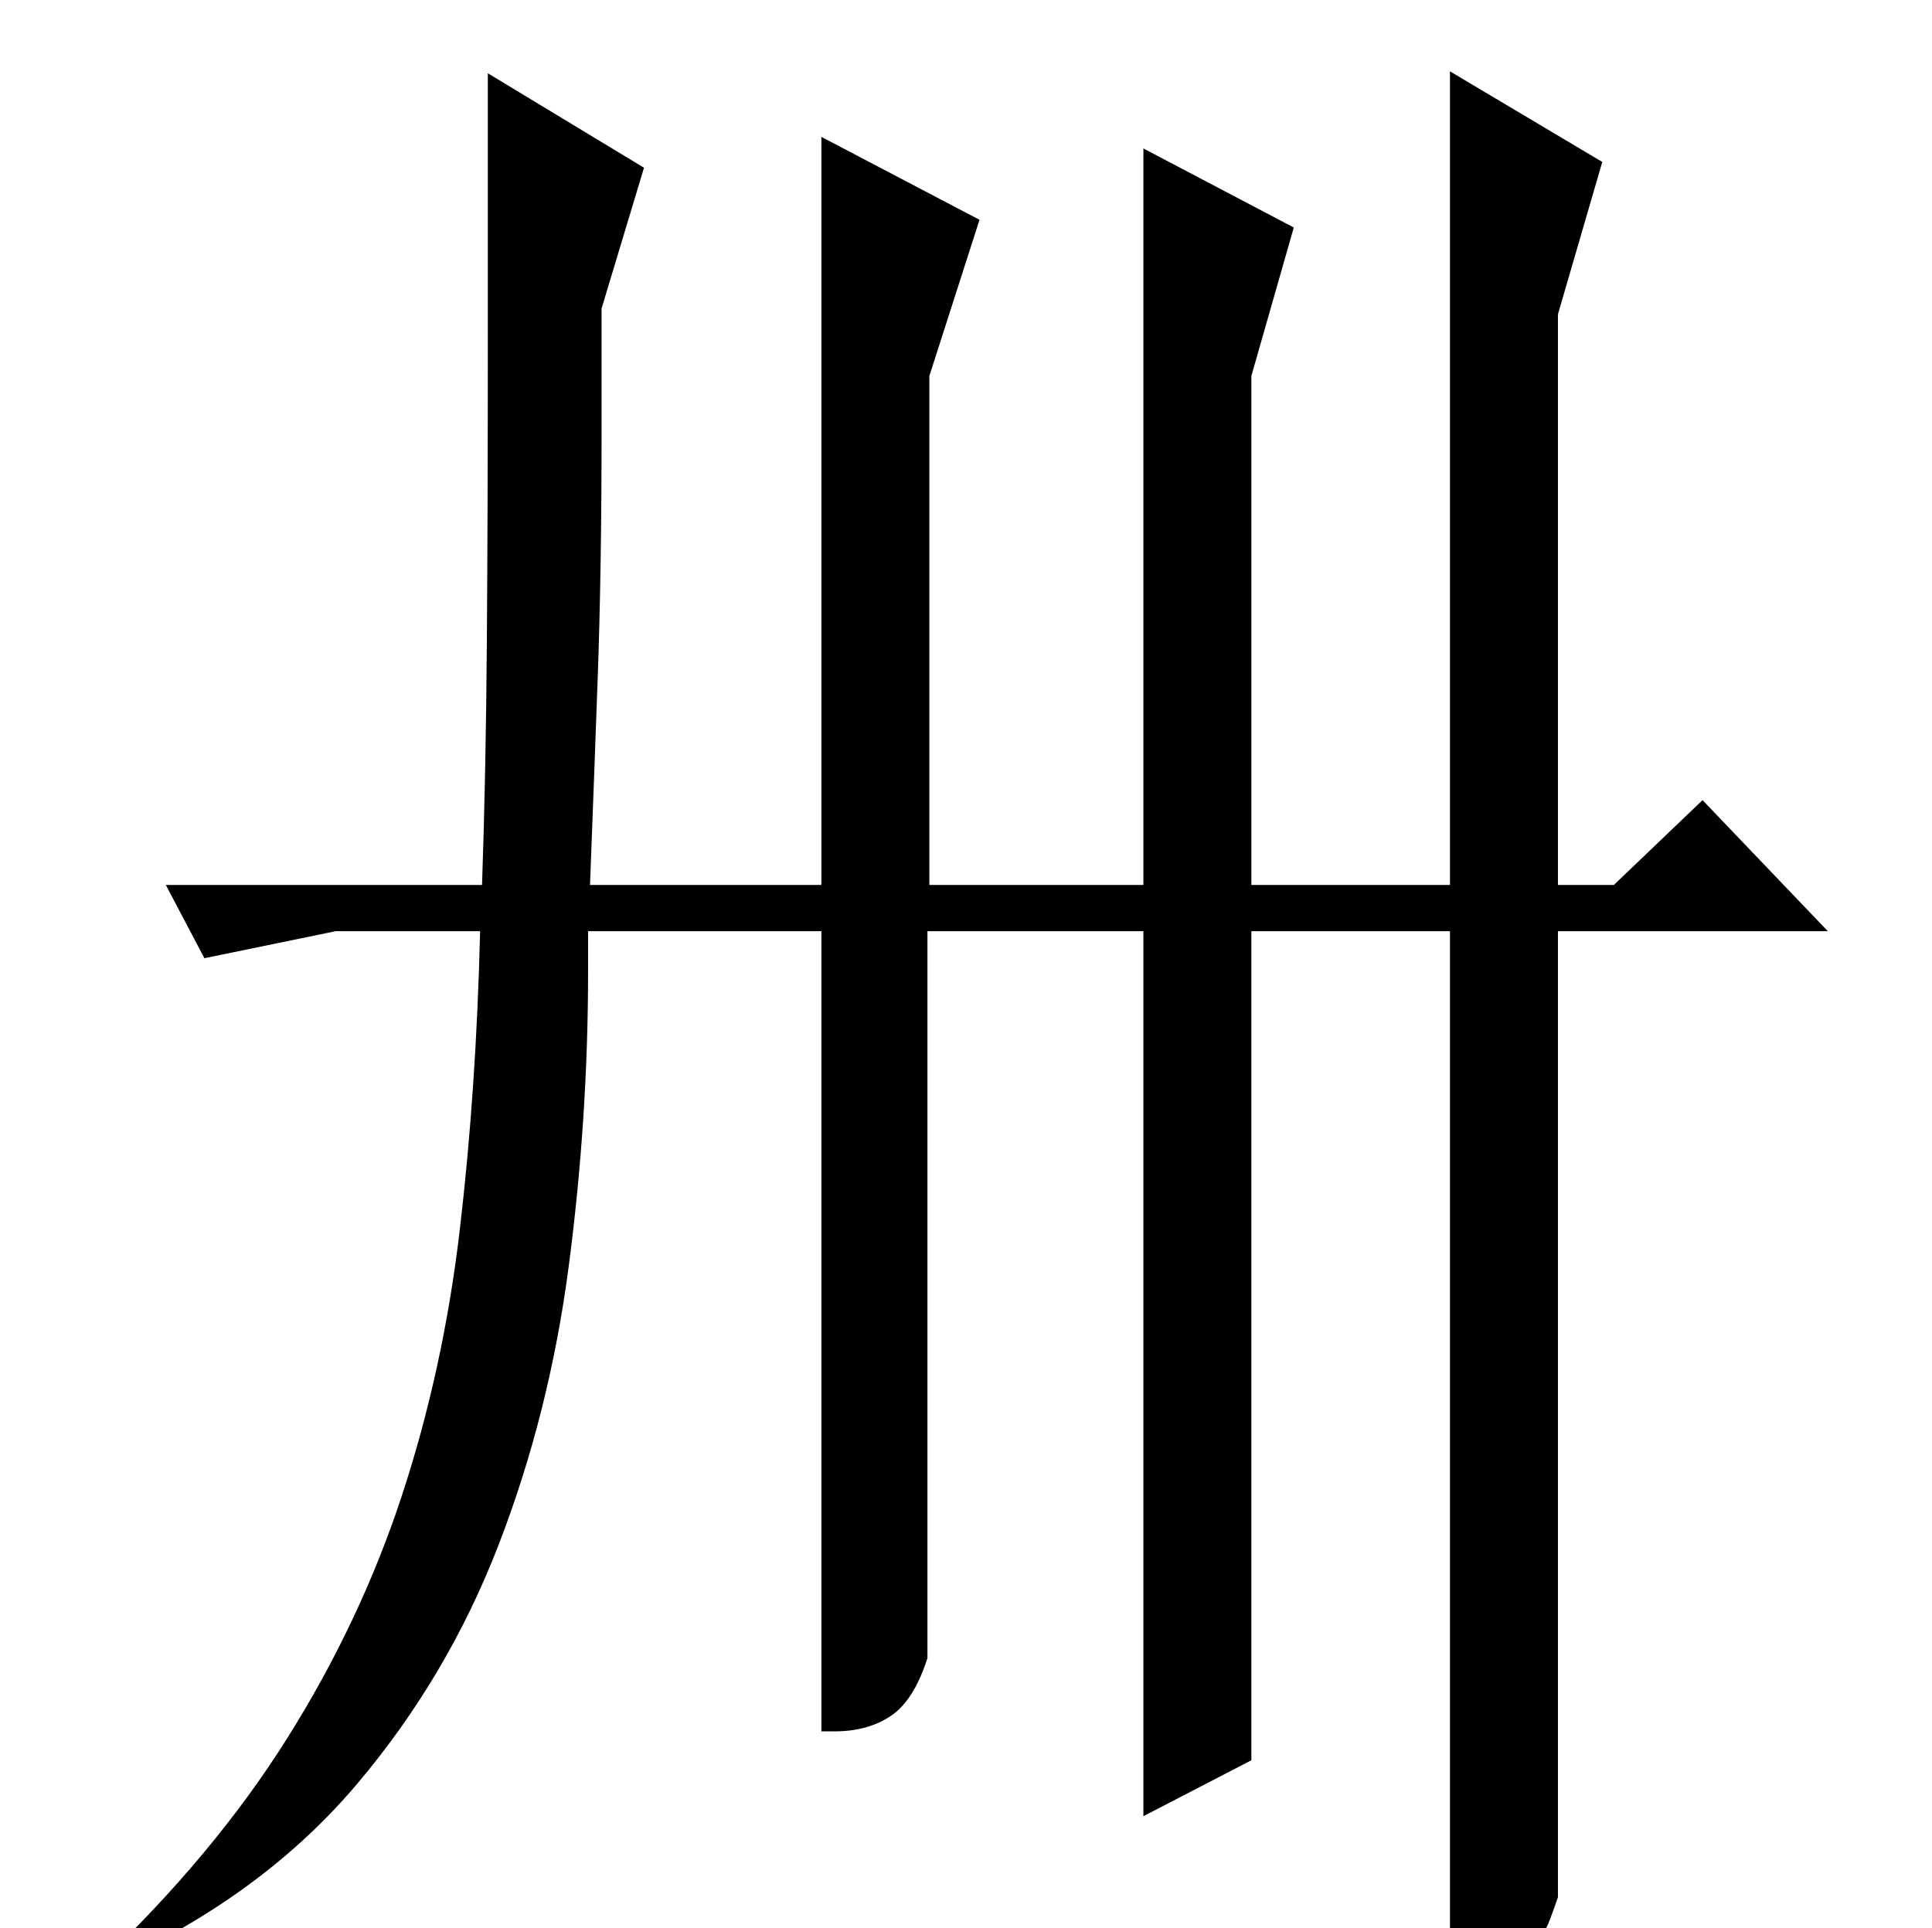 <?xml version="1.0" standalone="no"?>
<!DOCTYPE svg PUBLIC "-//W3C//DTD SVG 1.1//EN" "http://www.w3.org/Graphics/SVG/1.1/DTD/svg11.dtd" >
<svg xmlns="http://www.w3.org/2000/svg" xmlns:xlink="http://www.w3.org/1999/xlink" version="1.1" viewBox="0 -200 1002 1000">
  <g transform="matrix(1 0 0 -1 0 800)">
   <path fill="currentColor"
d="M334 913l-22 -73v-62q0 -38 -0.5 -69.5t-1.5 -60t-2 -54.5t-2 -53h120v388l82 -43l-26 -81v-264h111v382l78 -41l-22 -77v-264h103v422l79 -47l-23 -79v-296h29l46 44l65 -68h-140v-501q-2 -6 -4.5 -12.5t-8.5 -12.5t-16 -10.5t-27 -5.5v542h-103v-430l-56 -29v459h-112
v-377q-7 -22 -19 -30t-29 -8h-7v415h-121v-21q0 -76 -10 -152.5t-36.5 -145t-73.5 -124t-121 -90.5l-13 -3q60 57 98 117.5t59.5 126t30 138t10.5 154.5h-75l-68 -14l-20 38h164q2 58 2.5 126.5t0.5 159.5v135z" />
  </g>

</svg>
